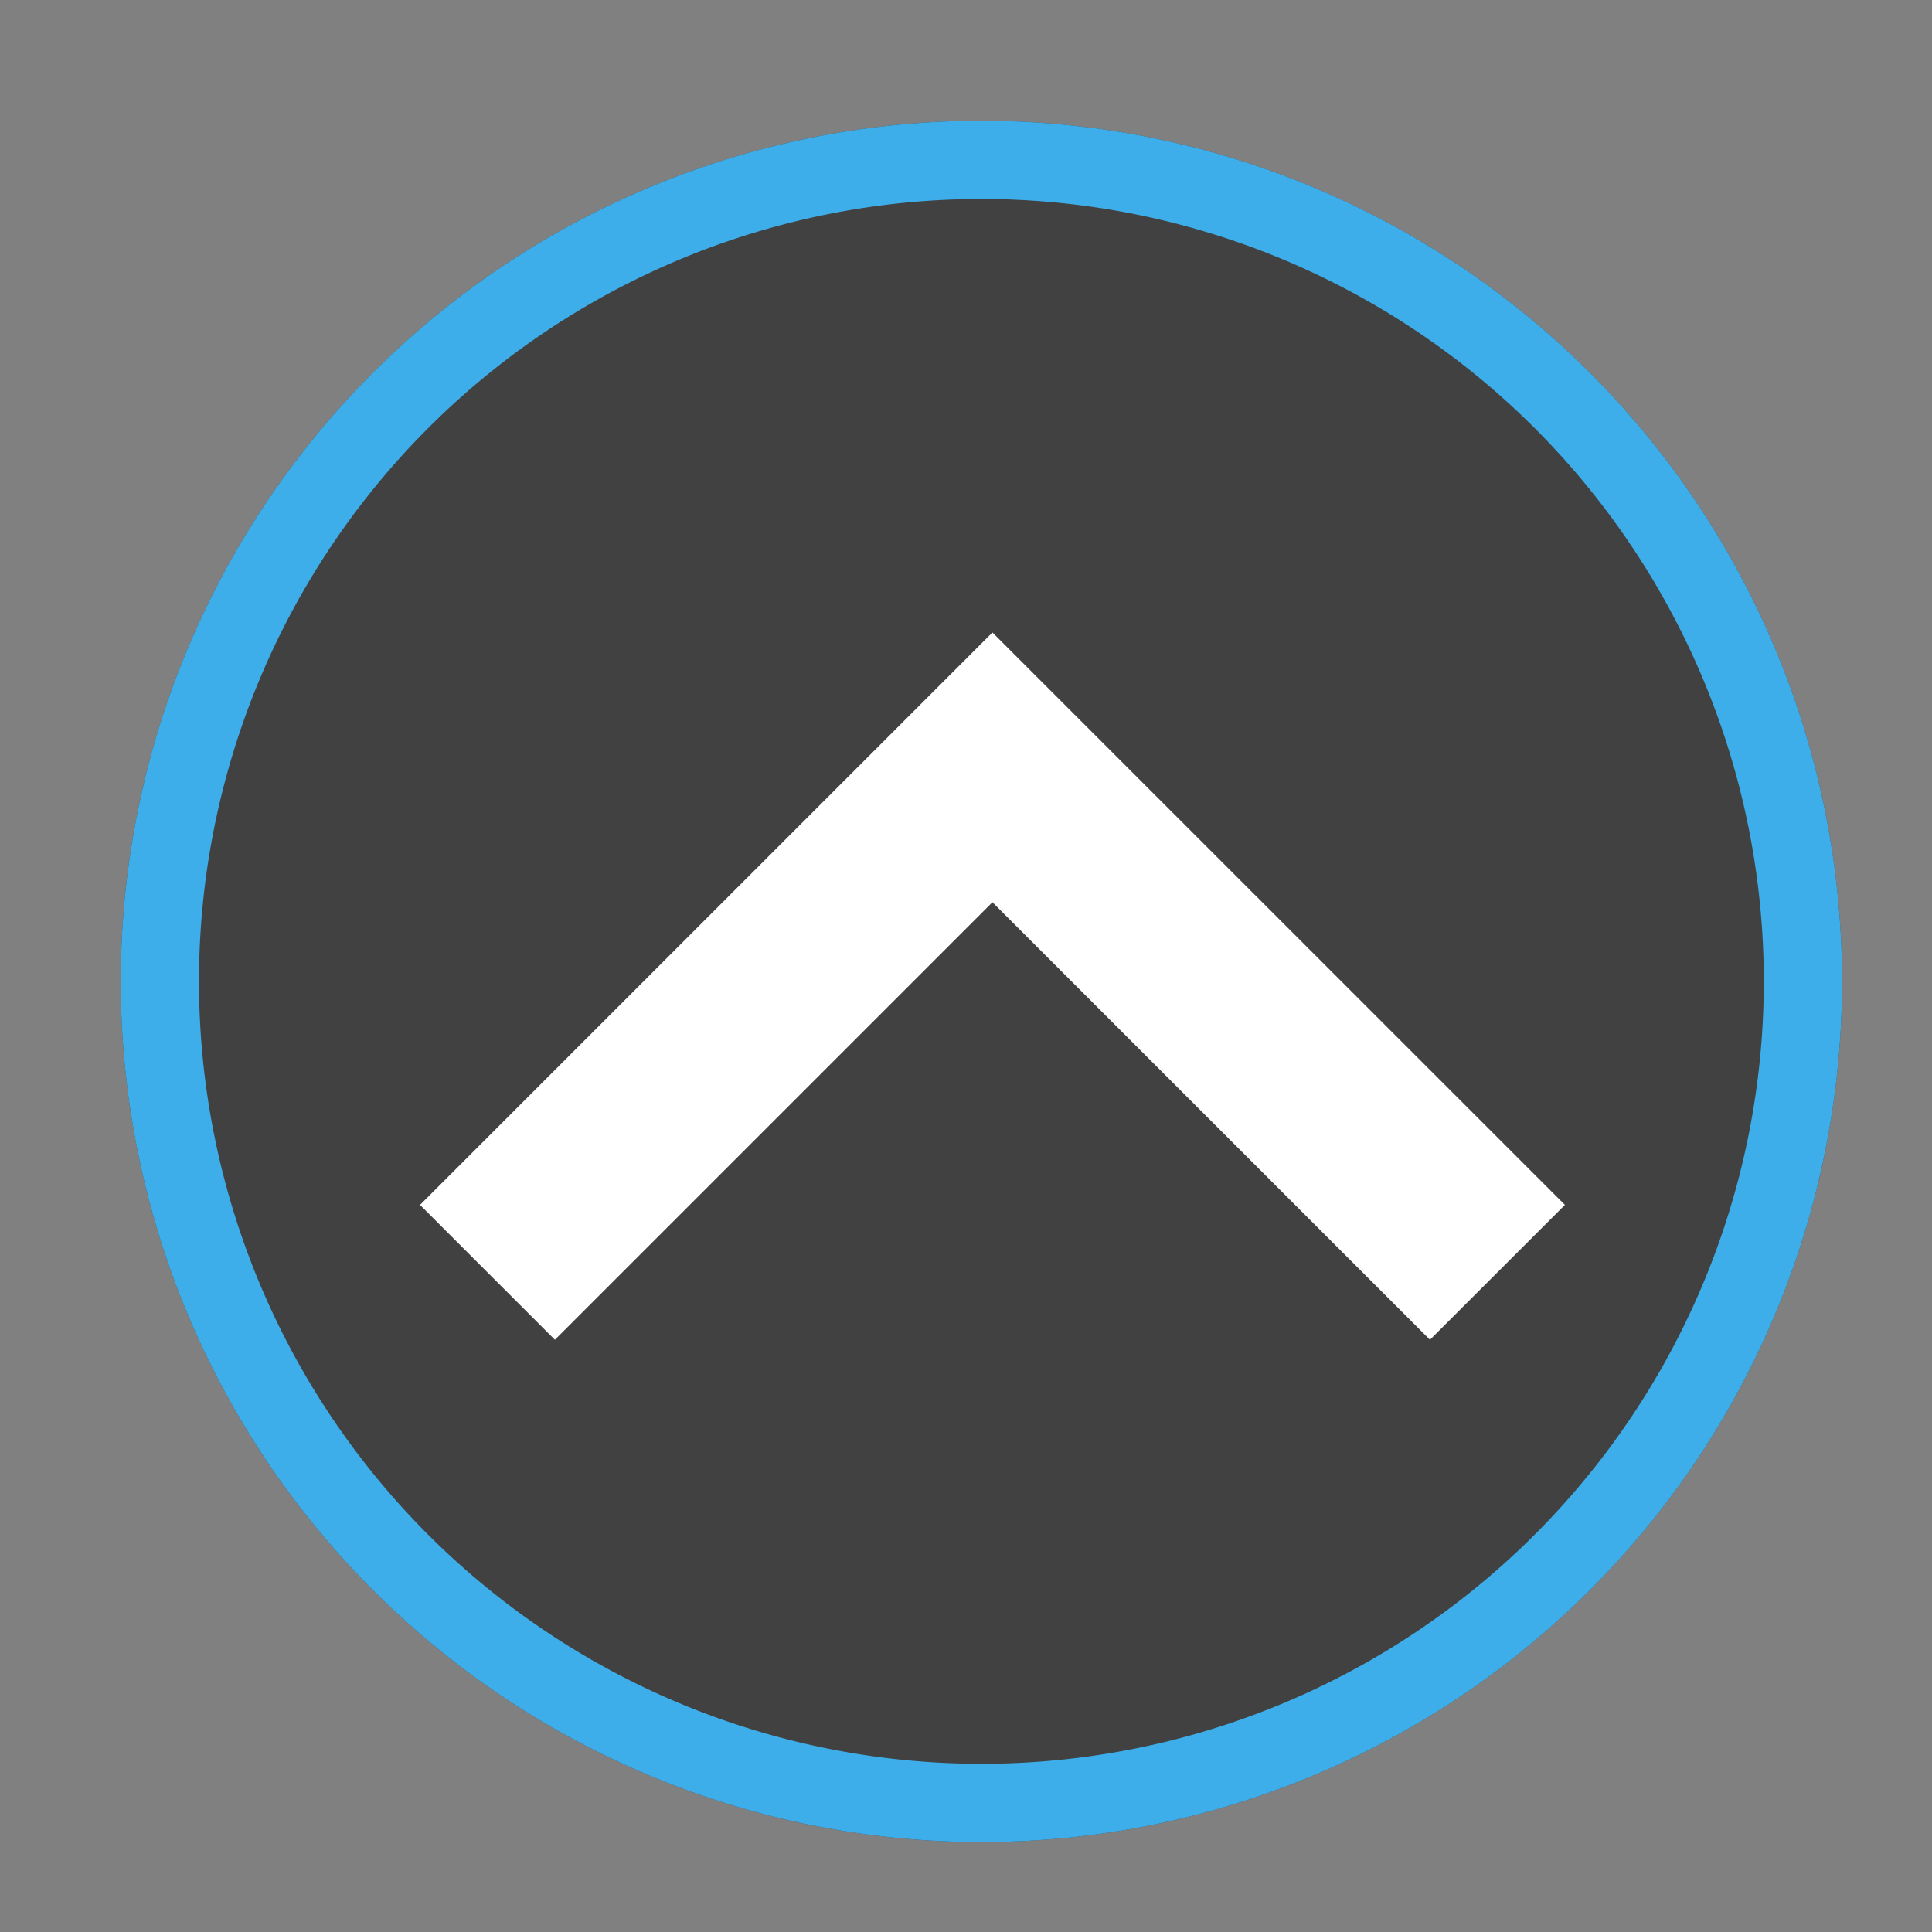 <?xml version="1.0" encoding="UTF-8" standalone="no"?>
<svg
   viewBox="0 0 16 16"
   width="16"
   height="16"
   version="1.1"
   id="svg11"
   sodipodi:docname="package-upgrade.svg"
   inkscape:version="1.1.2 (0a00cf5339, 2022-02-04)"
   xmlns:inkscape="http://www.inkscape.org/namespaces/inkscape"
   xmlns:sodipodi="http://sodipodi.sourceforge.net/DTD/sodipodi-0.dtd"
   xmlns="http://www.w3.org/2000/svg"
   xmlns:svg="http://www.w3.org/2000/svg">
  <rect x="0" y="0" width="16" height="16" fill="#808080" stroke="none"/>
  <defs
     id="defs15" />
  <sodipodi:namedview
     id="namedview13"
     pagecolor="#ffffff"
     bordercolor="#666666"
     borderopacity="1.0"
     inkscape:pageshadow="2"
     inkscape:pageopacity="0.0"
     inkscape:pagecheckerboard="0"
     showgrid="false"
     inkscape:zoom="37.12"
     inkscape:cx="4.606681"
     inkscape:cy="8.9304957"
     inkscape:window-width="3440"
     inkscape:window-height="1359"
     inkscape:window-x="0"
     inkscape:window-y="0"
     inkscape:window-maximized="1"
     inkscape:current-layer="g15" />
  <style
     type="text/css"
     id="current-color-scheme">
        .ColorScheme-Highlight {
            color:#3daee9;
        }
        .ColorScheme-Text {
            color:#eff0f1;
        }
    </style>
  <g
     transform="translate(1,1)"
     id="g9">
    <path
       d="M 7.127,0 A 7.127,7.127 0 0 0 0,7.127 7.127,7.127 0 0 0 7.127,14.255 7.127,7.127 0 0 0 14.255,7.127 7.127,7.127 0 0 0 7.127,0 Z"
       style="fill:#414141;fill-opacity:1;stroke:none;stroke-width:0.648"
       class="ColorScheme-Highlight"
       id="path3" />
    <path
       d="M 7.127,0 A 7.127,7.127 0 0 0 0,7.127 7.127,7.127 0 0 0 7.127,14.255 7.127,7.127 0 0 0 14.255,7.127 7.127,7.127 0 0 0 7.127,0 Z m 0,0.648 A 6.479,6.479 0 0 1 13.607,7.127 6.479,6.479 0 0 1 7.127,13.607 6.479,6.479 0 0 1 0.648,7.127 6.479,6.479 0 0 1 7.127,0.648 Z"
       style="fill:#3daee9;fill-opacity:1;stroke:none;stroke-width:0.648"
       class="ColorScheme-Text"
       id="path7" />
    <g
       fill="#ffffff"
       id="g15"
       transform="matrix(0.732,0,0,0.732,1.212,1.87)">
      <path
         d="M 8.206,3.235 1.73,9.711 3.256,11.237 8.206,6.287 13.156,11.237 14.683,9.711 Z"
         fill="#ffffff"
         id="path7-7"
         style="stroke-width:1.079" />
    </g>
  </g>
</svg>
